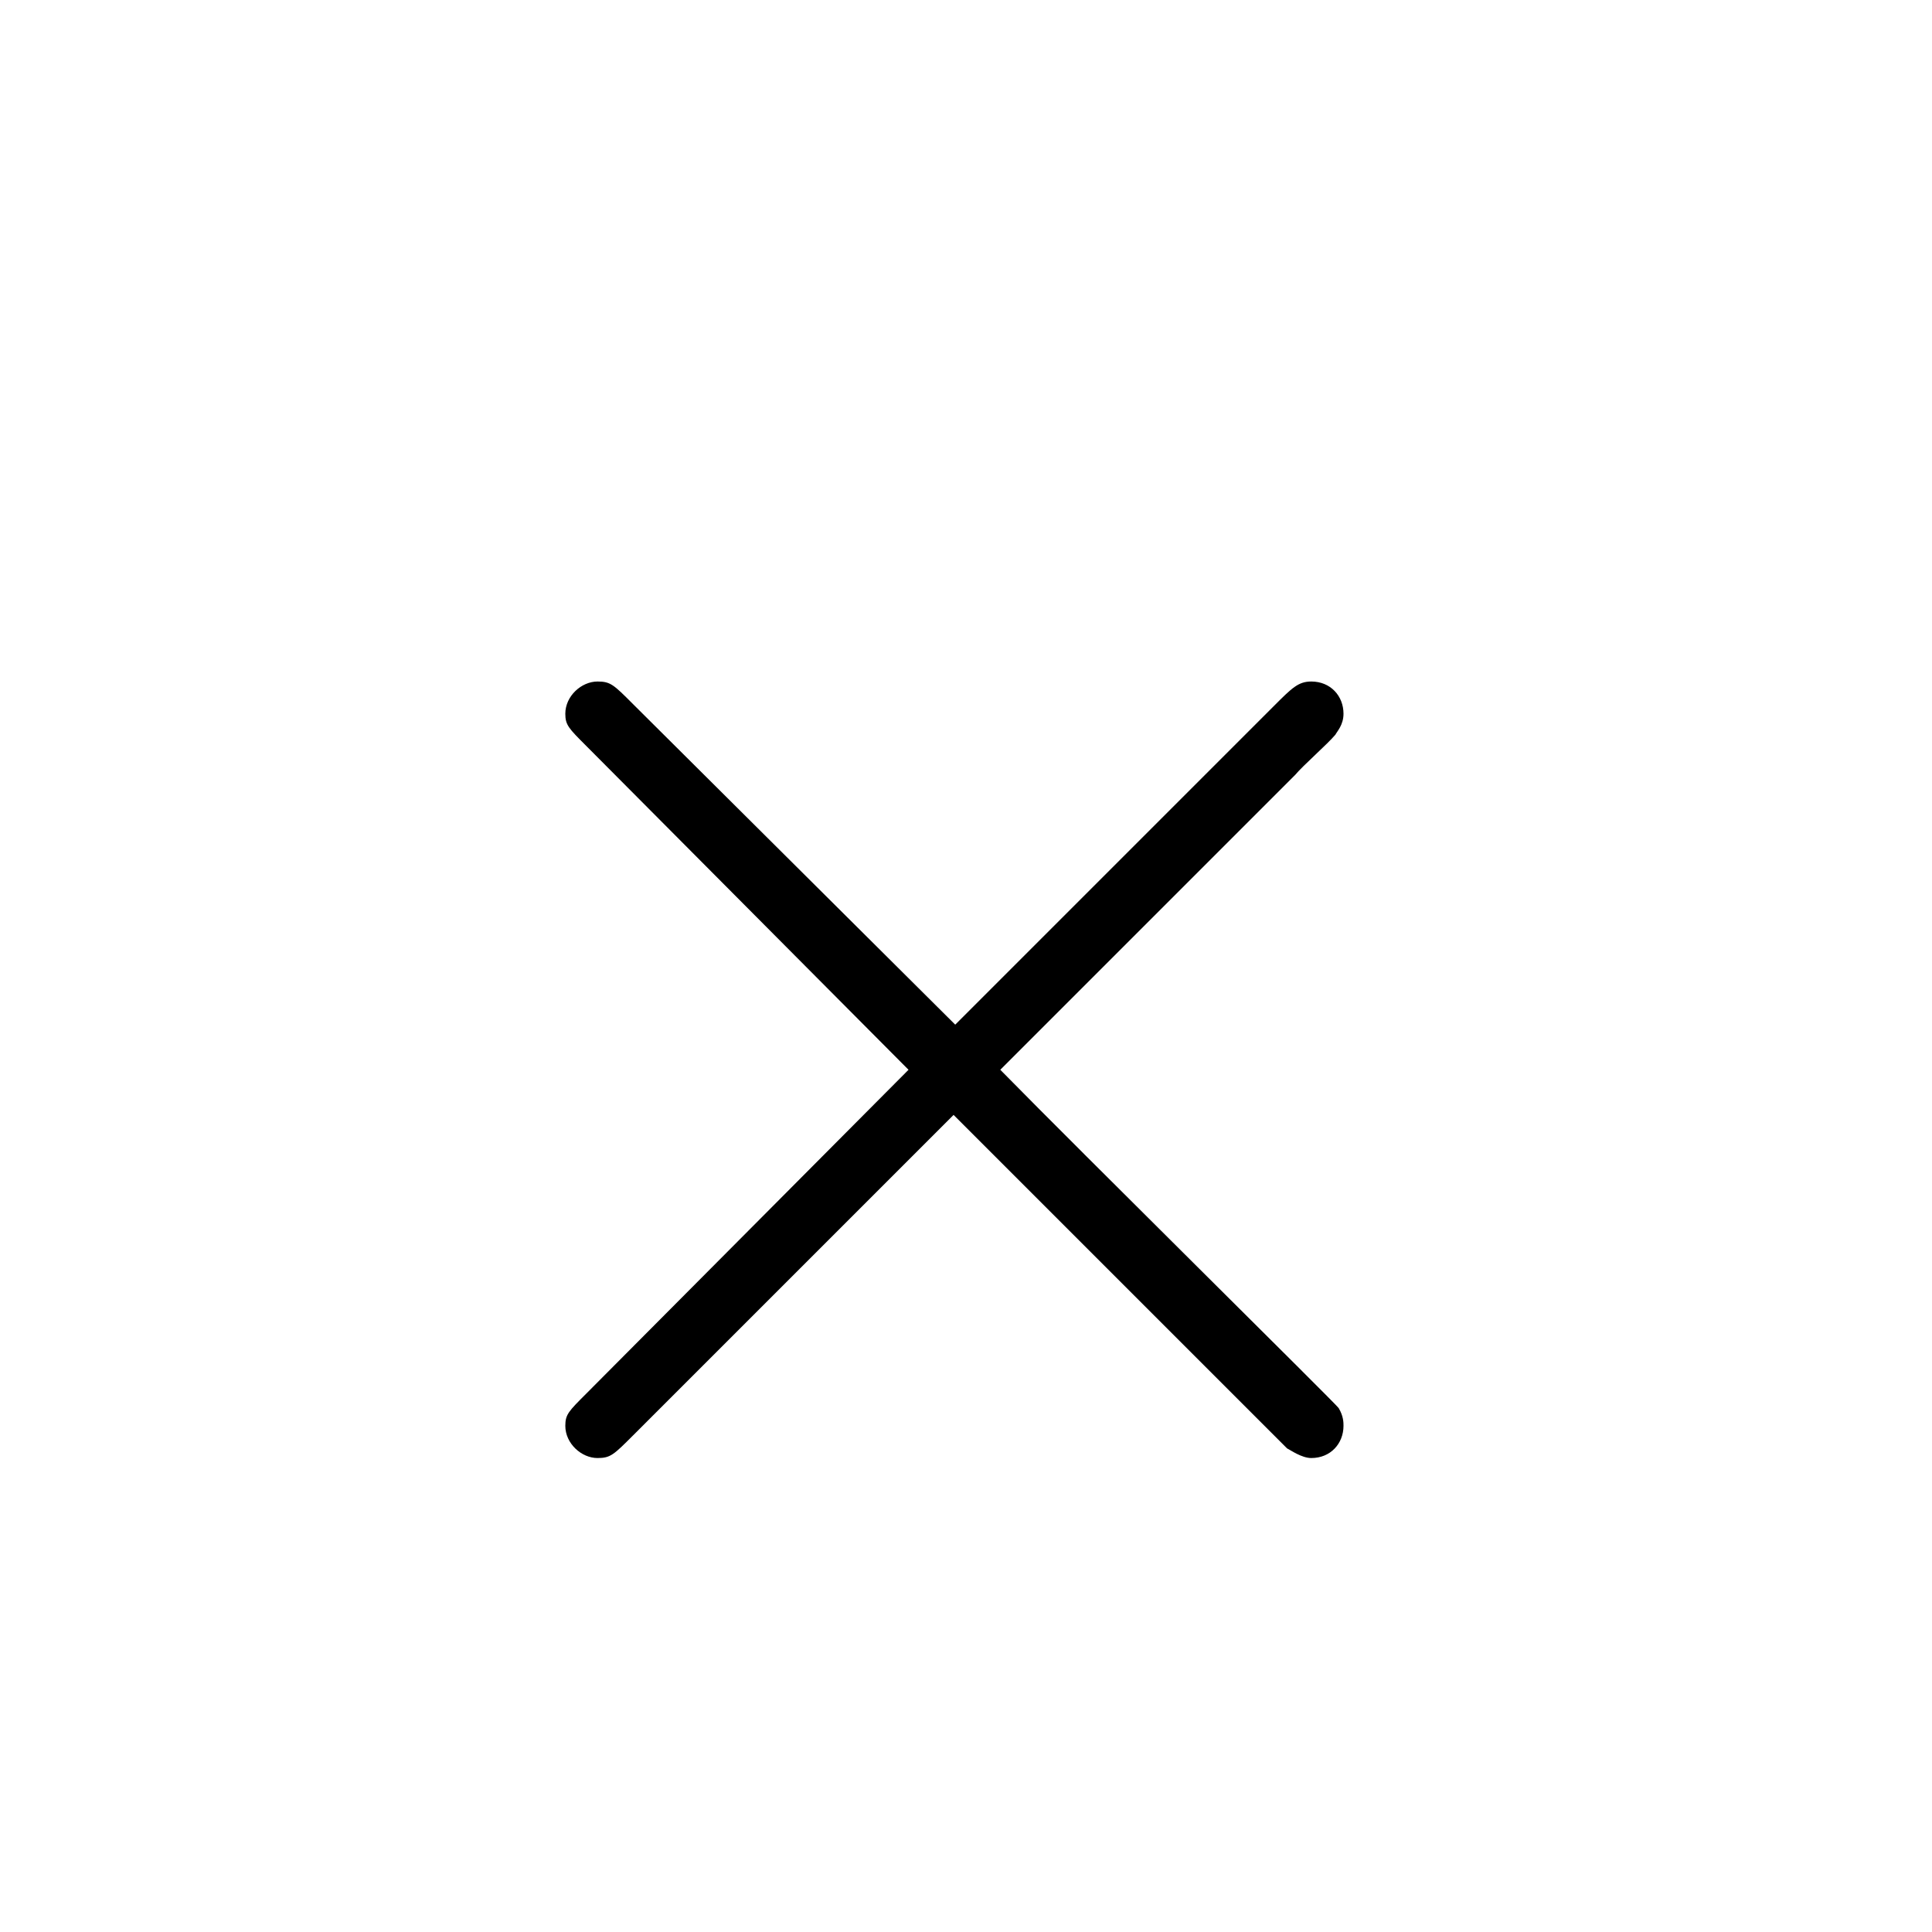 <?xml version="1.0" encoding="UTF-8"?>
<svg width="28px" height="28px" viewBox="0 0 28 28" version="1.1" xmlns="http://www.w3.org/2000/svg" xmlns:xlink="http://www.w3.org/1999/xlink">
    <!-- Generator: Sketch 48.1 (47250) - http://www.bohemiancoding.com/sketch -->
    <title>times</title>
    <desc>Created with Sketch.</desc>
    <defs></defs>
    <g id="numbers,-letters,-operators" stroke="none" stroke-width="1" fill="none" fill-rule="evenodd">
        <g id="times" fill="#000000" fill-rule="nonzero">
            <g transform="translate(7, 7)" id="g0-2">
                <path d="M6.844,7.85 L2.174,3.204 C1.894,2.923 1.847,2.877 1.66,2.877 C1.427,2.877 1.193,3.087 1.193,3.344 C1.193,3.507 1.24,3.554 1.497,3.811 L6.167,8.504 L1.497,13.197 C1.24,13.454 1.193,13.5 1.193,13.664 C1.193,13.921 1.427,14.131 1.66,14.131 C1.847,14.131 1.894,14.084 2.174,13.804 L6.82,9.158 L11.653,13.991 C11.7,14.014 11.864,14.131 12.004,14.131 C12.284,14.131 12.471,13.921 12.471,13.664 C12.471,13.617 12.471,13.524 12.401,13.407 C12.377,13.36 8.665,9.695 7.497,8.504 L11.77,4.231 C11.887,4.091 12.237,3.787 12.354,3.647 C12.377,3.601 12.471,3.507 12.471,3.344 C12.471,3.087 12.284,2.877 12.004,2.877 C11.817,2.877 11.724,2.97 11.467,3.227 L6.844,7.85 Z"></path>
            </g>
        </g>
    </g>
</svg>